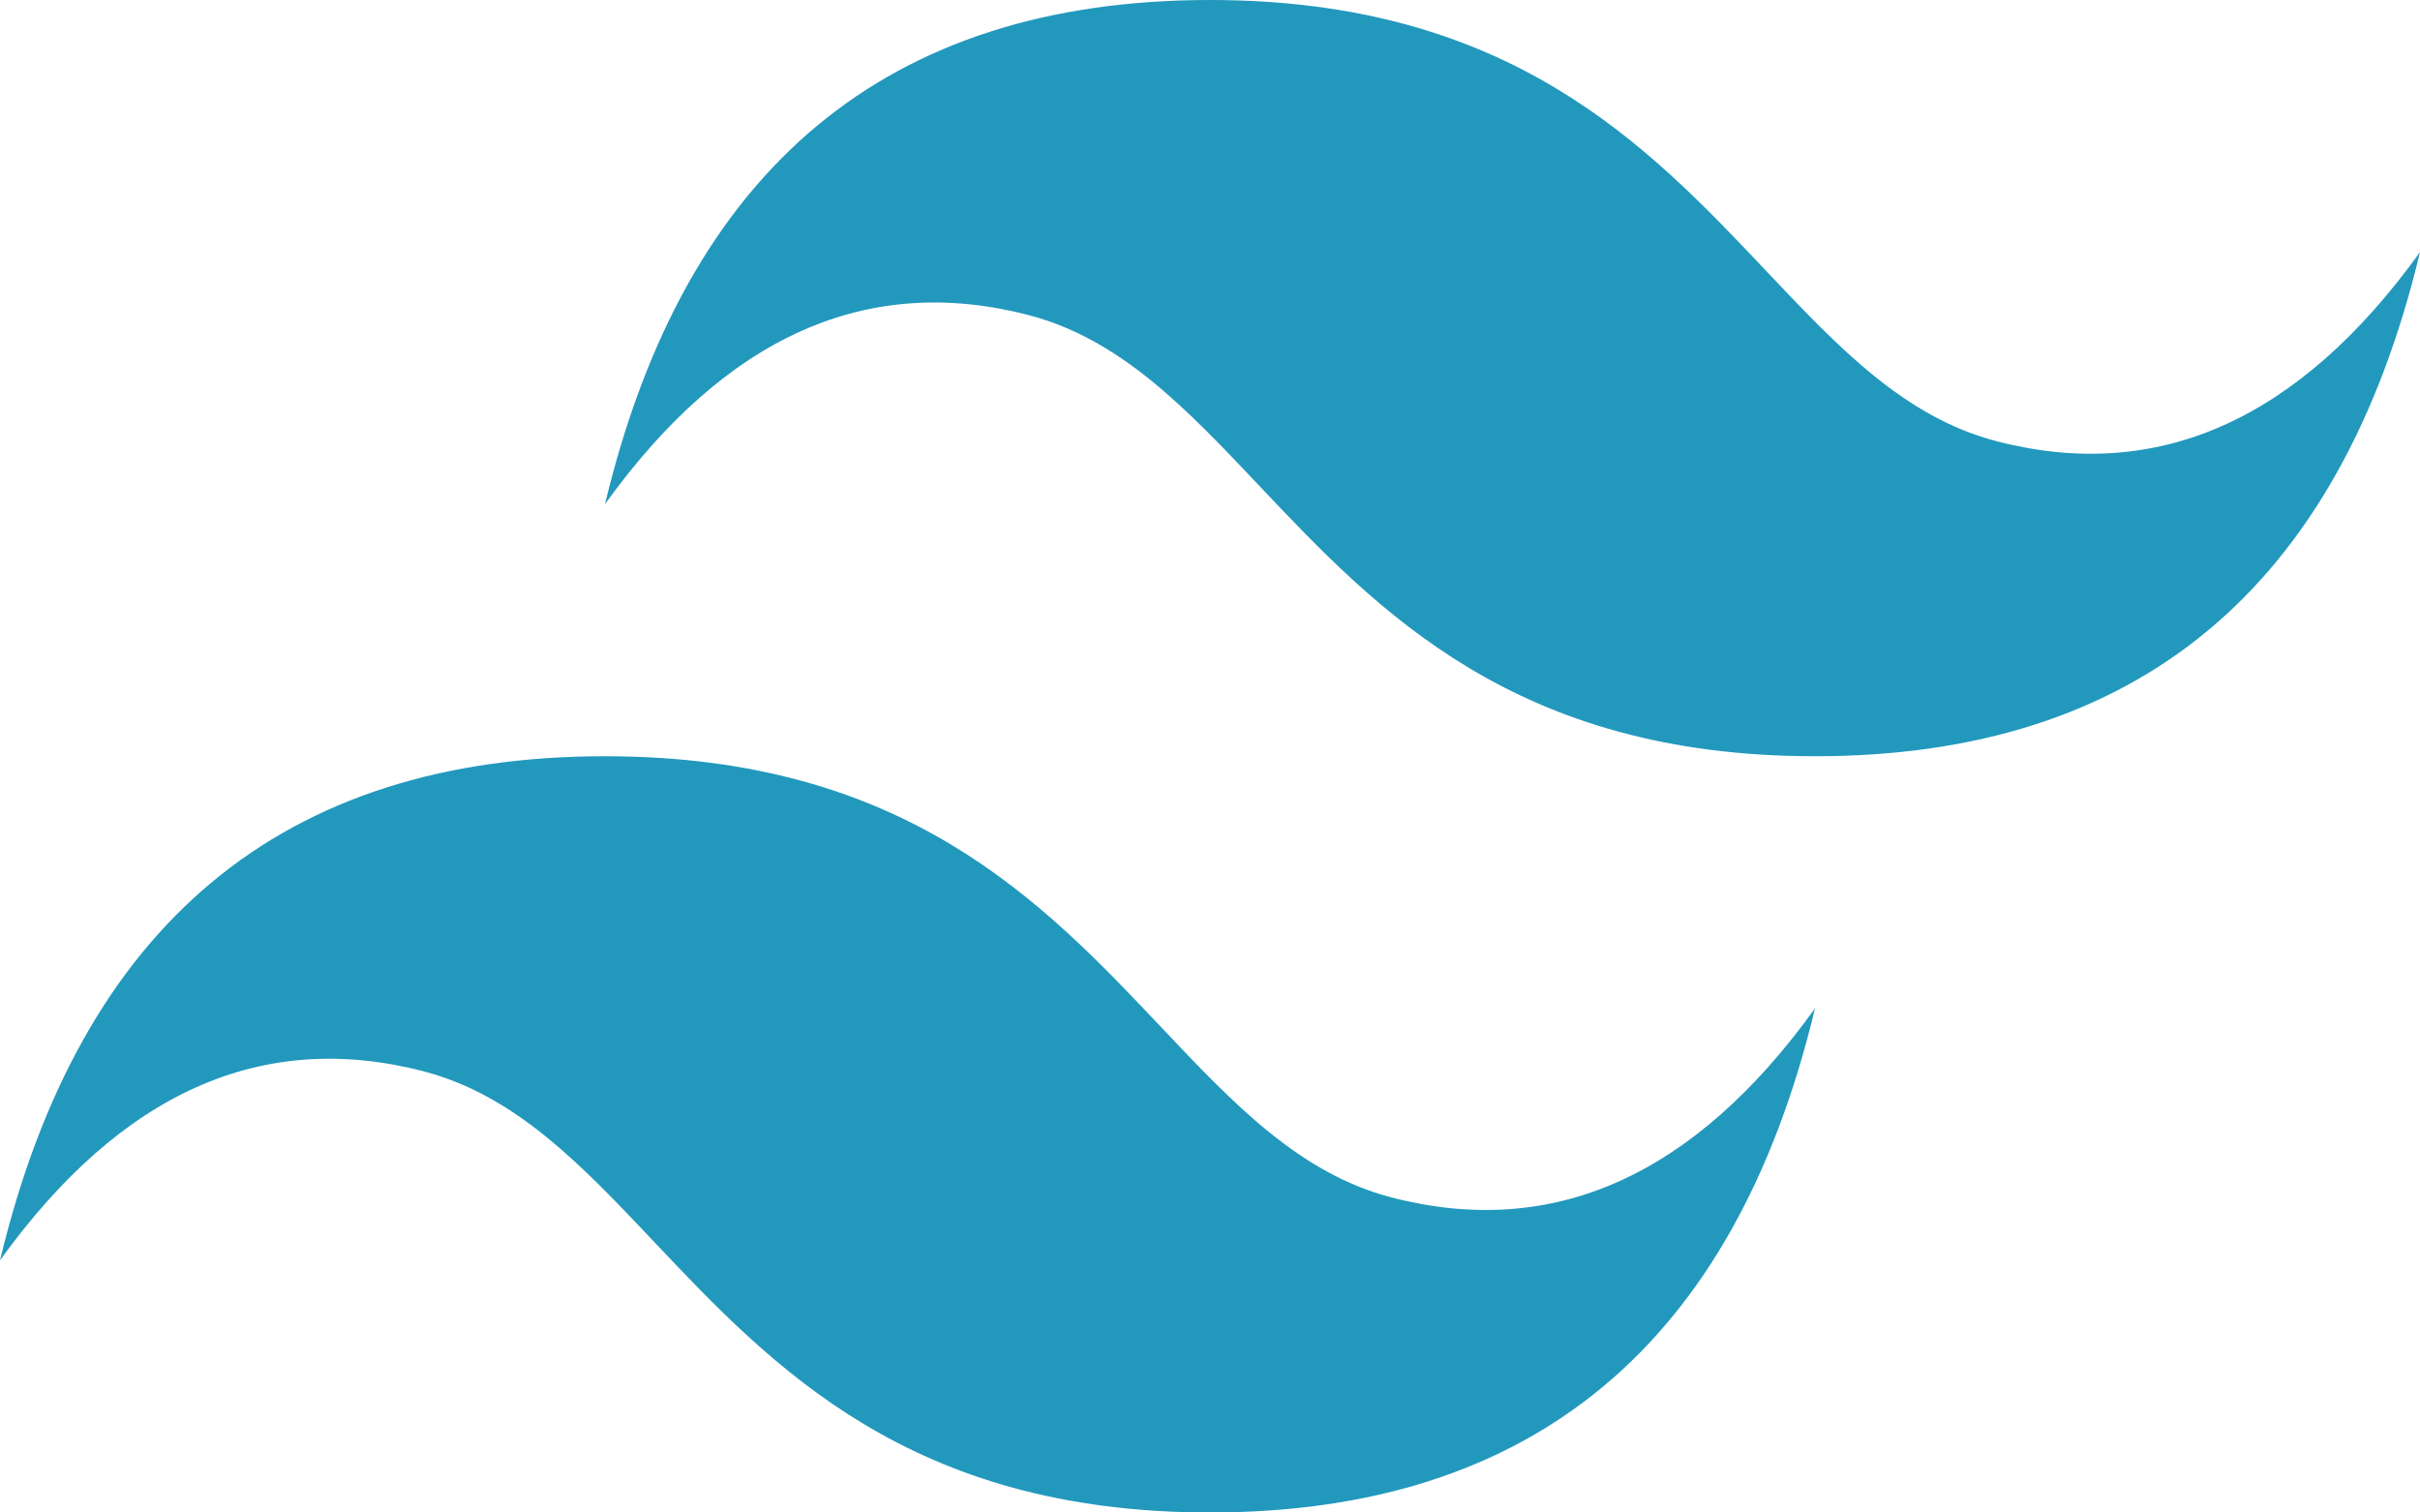 <svg width="16" height="10" viewBox="0 0 16 10" fill="none" xmlns="http://www.w3.org/2000/svg">
<path d="M8 0C5.867 0 4.533 1.111 4 3.333C4.8 2.222 5.733 1.806 6.8 2.083C7.409 2.242 7.844 2.702 8.325 3.211C9.109 4.04 10.017 5 12 5C14.133 5 15.467 3.889 16 1.667C15.2 2.778 14.267 3.194 13.2 2.917C12.591 2.758 12.156 2.298 11.675 1.789C10.891 0.96 9.983 0 8 0ZM4 5C1.867 5 0.533 6.111 0 8.333C0.8 7.222 1.733 6.806 2.8 7.083C3.409 7.242 3.844 7.702 4.325 8.211C5.109 9.04 6.017 10 8 10C10.133 10 11.467 8.889 12 6.667C11.2 7.778 10.267 8.194 9.2 7.917C8.591 7.758 8.156 7.298 7.675 6.789C6.891 5.96 5.983 5 4 5Z" fill="url(#paint0_linear_6_59)"/>
<defs>
<linearGradient id="paint0_linear_6_59" x1="-44.448" y1="320" x2="1364.98" y2="1100.15" gradientUnits="userSpaceOnUse">
<stop stop-color="#2298BD"/>
<stop offset="1" stop-color="#0ED7B5"/>
</linearGradient>
</defs>
</svg>

